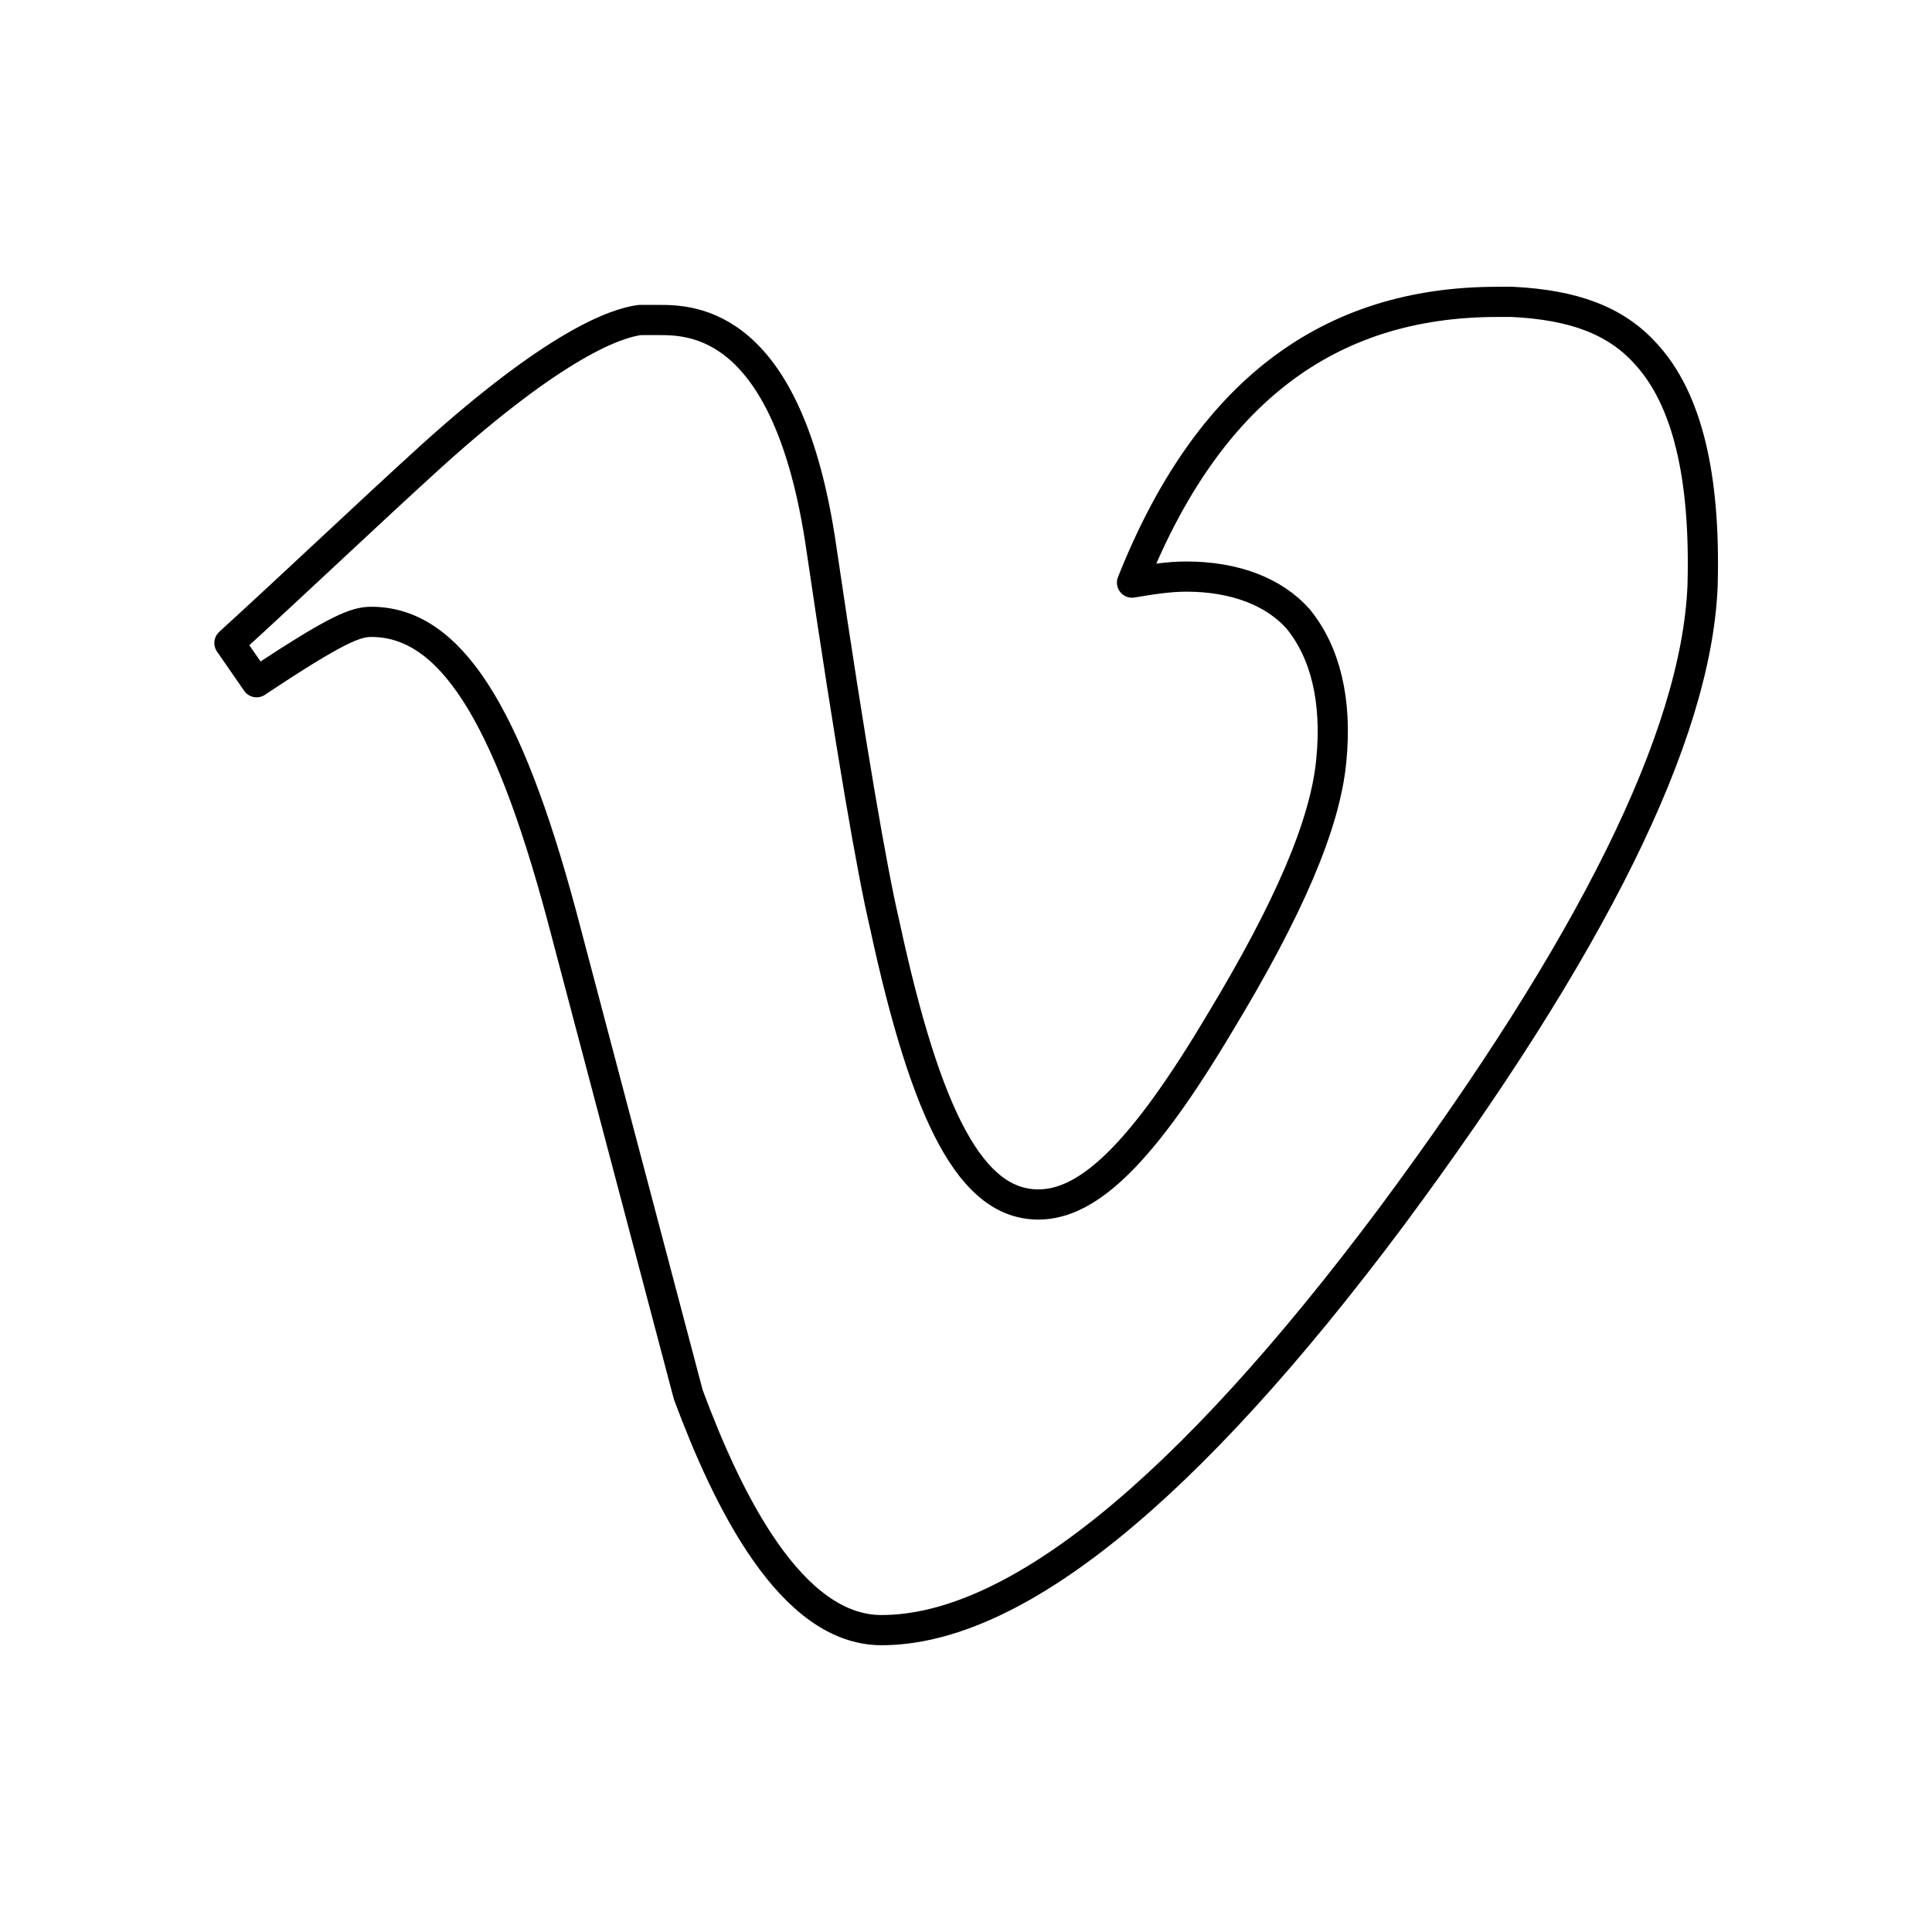 <!--Generator: Adobe Illustrator 16.0.3, SVG Export Plug-In . SVG Version: 6.00 Build 0)--><svg xmlns="http://www.w3.org/2000/svg" width="64" height="64"><path fill="none" stroke="#000" stroke-linecap="round" stroke-linejoin="round" stroke-miterlimit="10" d="M29.2 54c-3 0-5.1-4.3-6.4-7.8l-4.2-15.9c-1.8-6.7-3.7-9.7-6.3-9.7-.5 0-1.1.2-3.8 2l-.9-1.3c2.3-2.1 4.5-4.2 6.7-6.2 4.1-3.7 6.1-4.4 6.9-4.5h.6c1.1 0 4.3 0 5.4 7.5 1 6.8 1.7 10.8 2.1 12.5 1.4 6.5 2.9 9.3 5.1 9.3 1.7 0 3.5-1.8 6-6 2.3-3.8 3.5-6.6 3.7-8.7.2-2-.2-3.6-1.1-4.7-.8-.9-2.1-1.4-3.7-1.4-.6 0-1.2.1-1.8.2C40 13 44 10 49.6 10h.5c2 .1 3.4.6 4.4 1.7 1.4 1.5 2 4.1 1.9 7.7-.2 5-3.7 12-10.3 20.9C39.3 49.4 33.6 54 29.2 54z"/></svg>